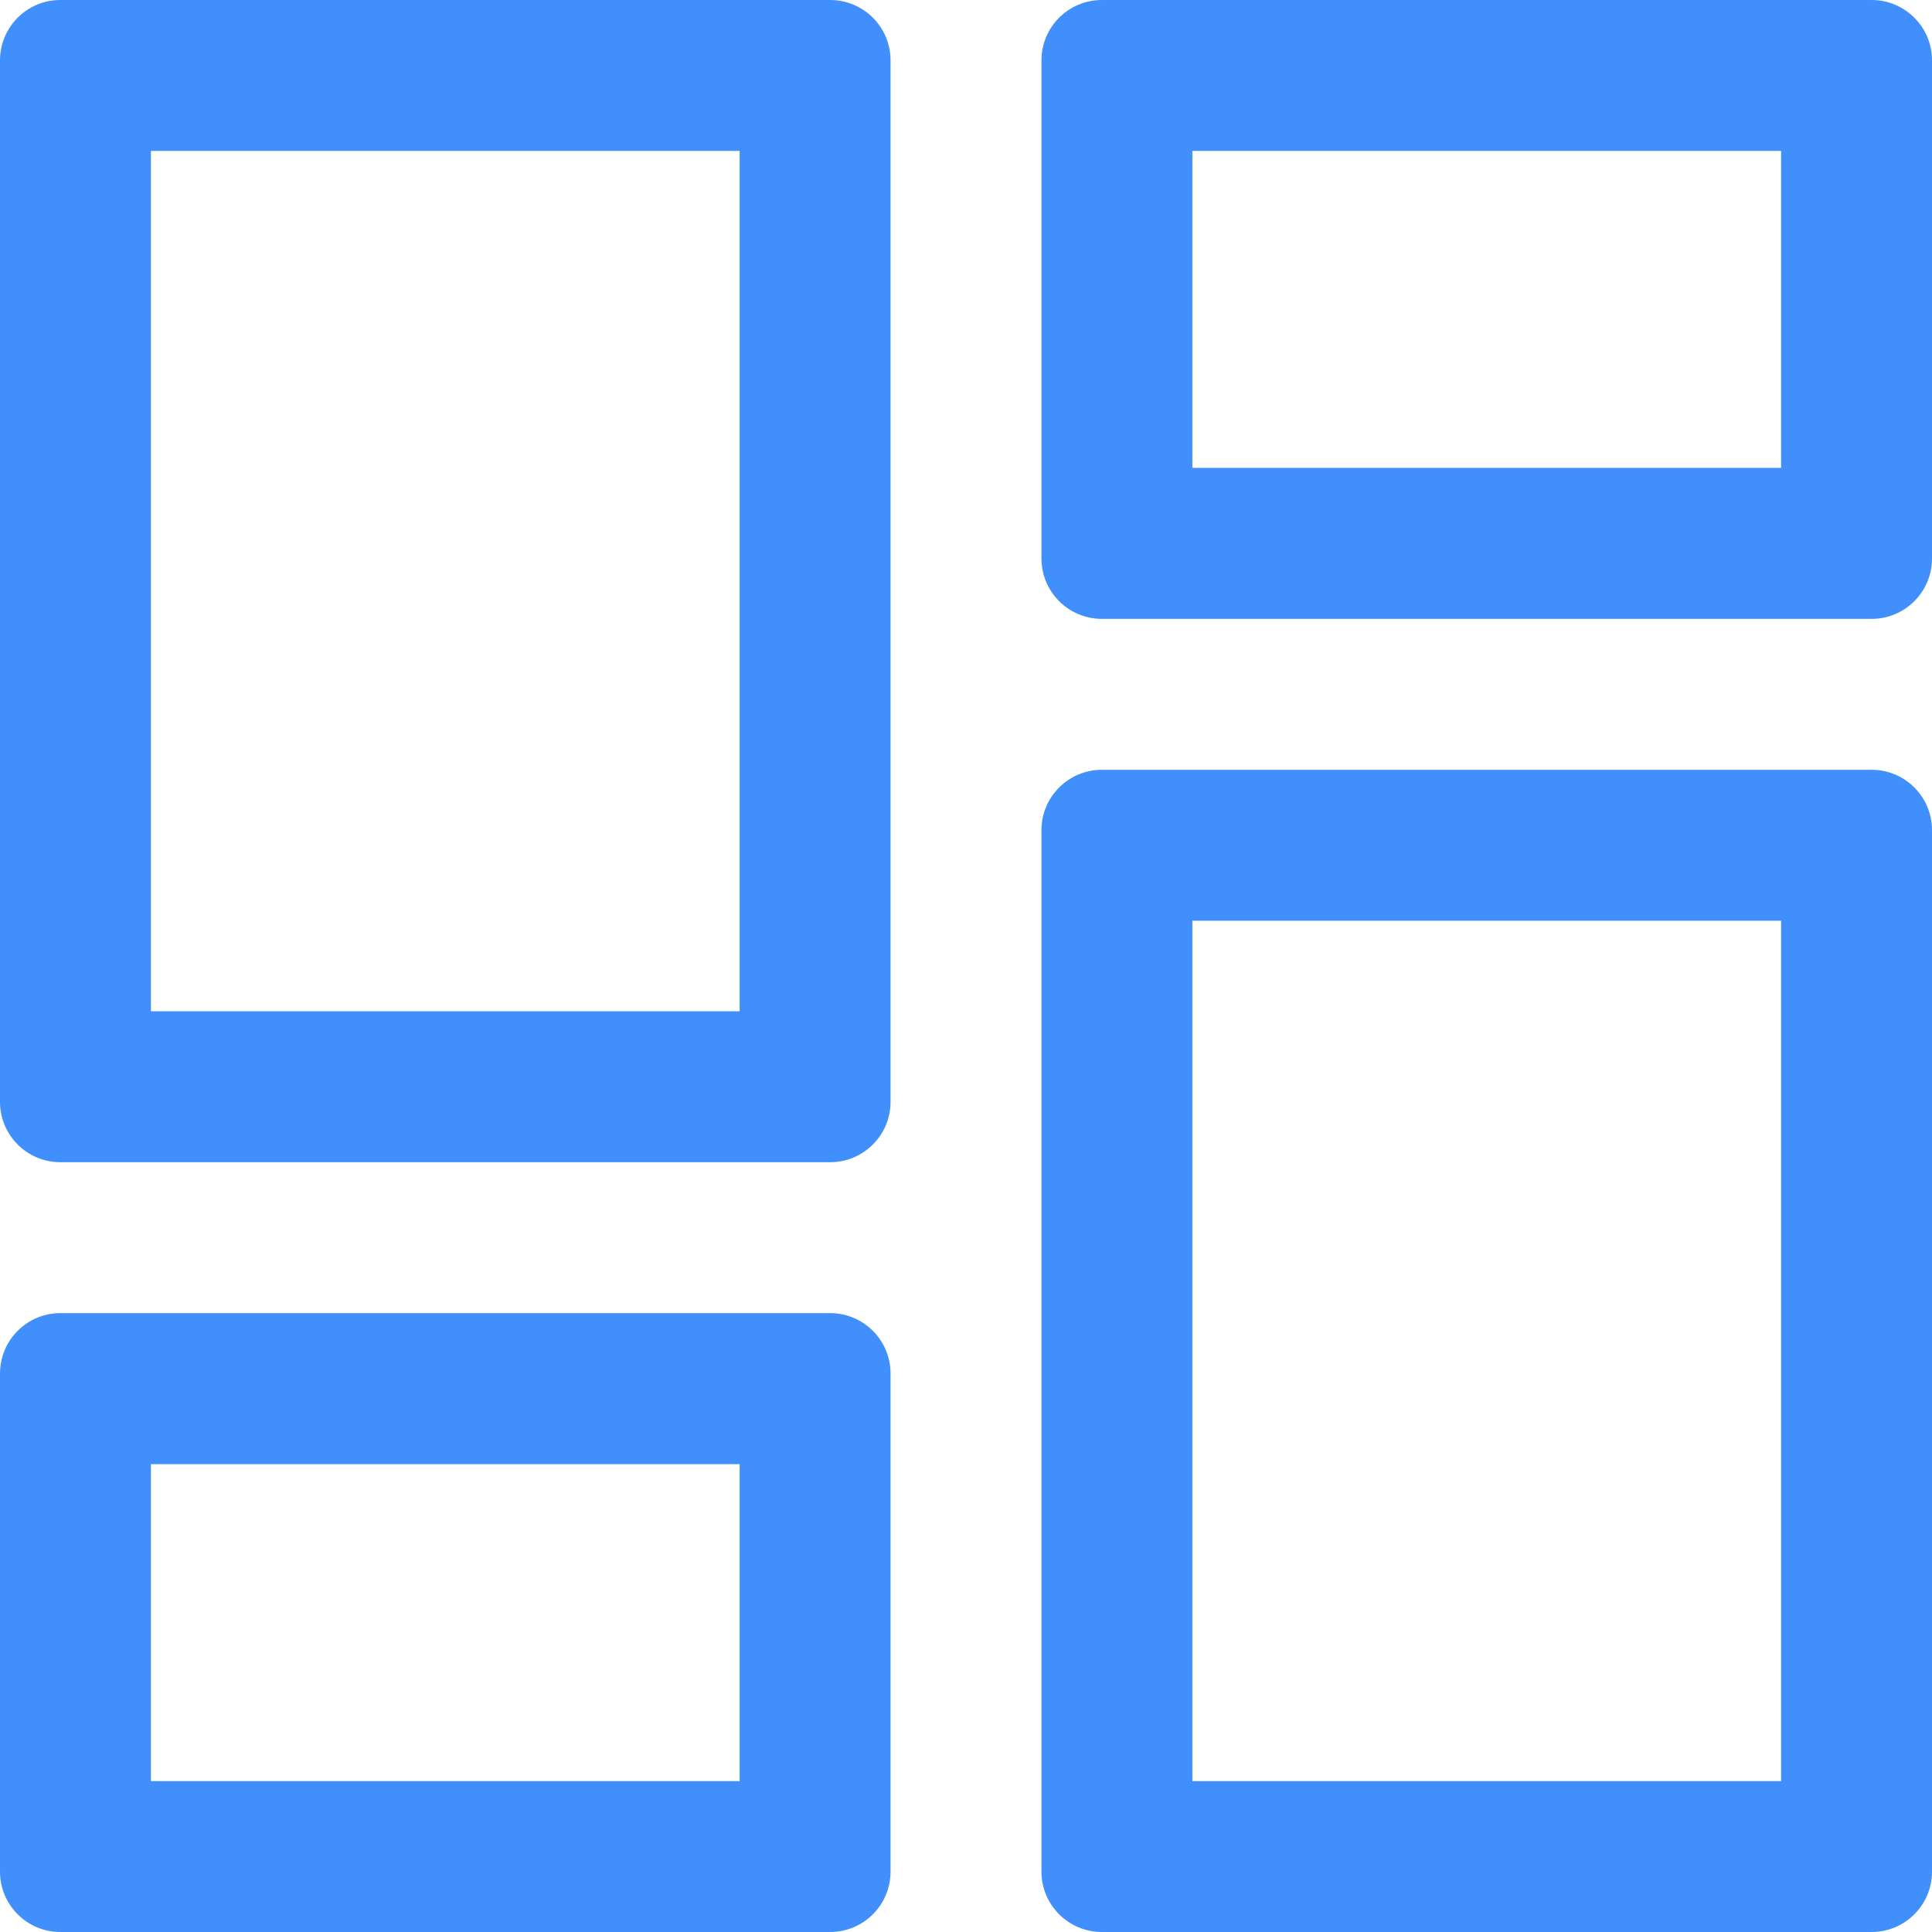<svg width="18" height="18" viewBox="0 0 18 18" fill="none" xmlns="http://www.w3.org/2000/svg">
<path fill-rule="evenodd" clip-rule="evenodd" d="M0 0.562C0 0.252 0.252 0 0.562 0H7.734C8.045 0 8.297 0.252 8.297 0.562V10.266C8.297 10.576 8.045 10.828 7.734 10.828H0.562C0.252 10.828 0 10.576 0 10.266V0.562ZM1.406 1.406V9.422H6.891V1.406H1.406ZM9.703 0.562C9.703 0.252 9.955 0 10.266 0H17.438C17.748 0 18 0.252 18 0.562V5.203C18 5.514 17.748 5.766 17.438 5.766H10.266C9.955 5.766 9.703 5.514 9.703 5.203V0.562ZM11.109 1.406V4.359H16.594V1.406H11.109ZM9.703 7.734C9.703 7.424 9.955 7.172 10.266 7.172H17.438C17.748 7.172 18 7.424 18 7.734V17.438C18 17.748 17.748 18 17.438 18H10.266C9.955 18 9.703 17.748 9.703 17.438V7.734ZM11.109 8.578V16.594H16.594V8.578H11.109ZM0 12.797C0 12.486 0.252 12.234 0.562 12.234H7.734C8.045 12.234 8.297 12.486 8.297 12.797V17.438C8.297 17.748 8.045 18 7.734 18H0.562C0.252 18 0 17.748 0 17.438V12.797ZM1.406 13.641V16.594H6.891V13.641H1.406Z" fill="#418efd"/>
</svg>
